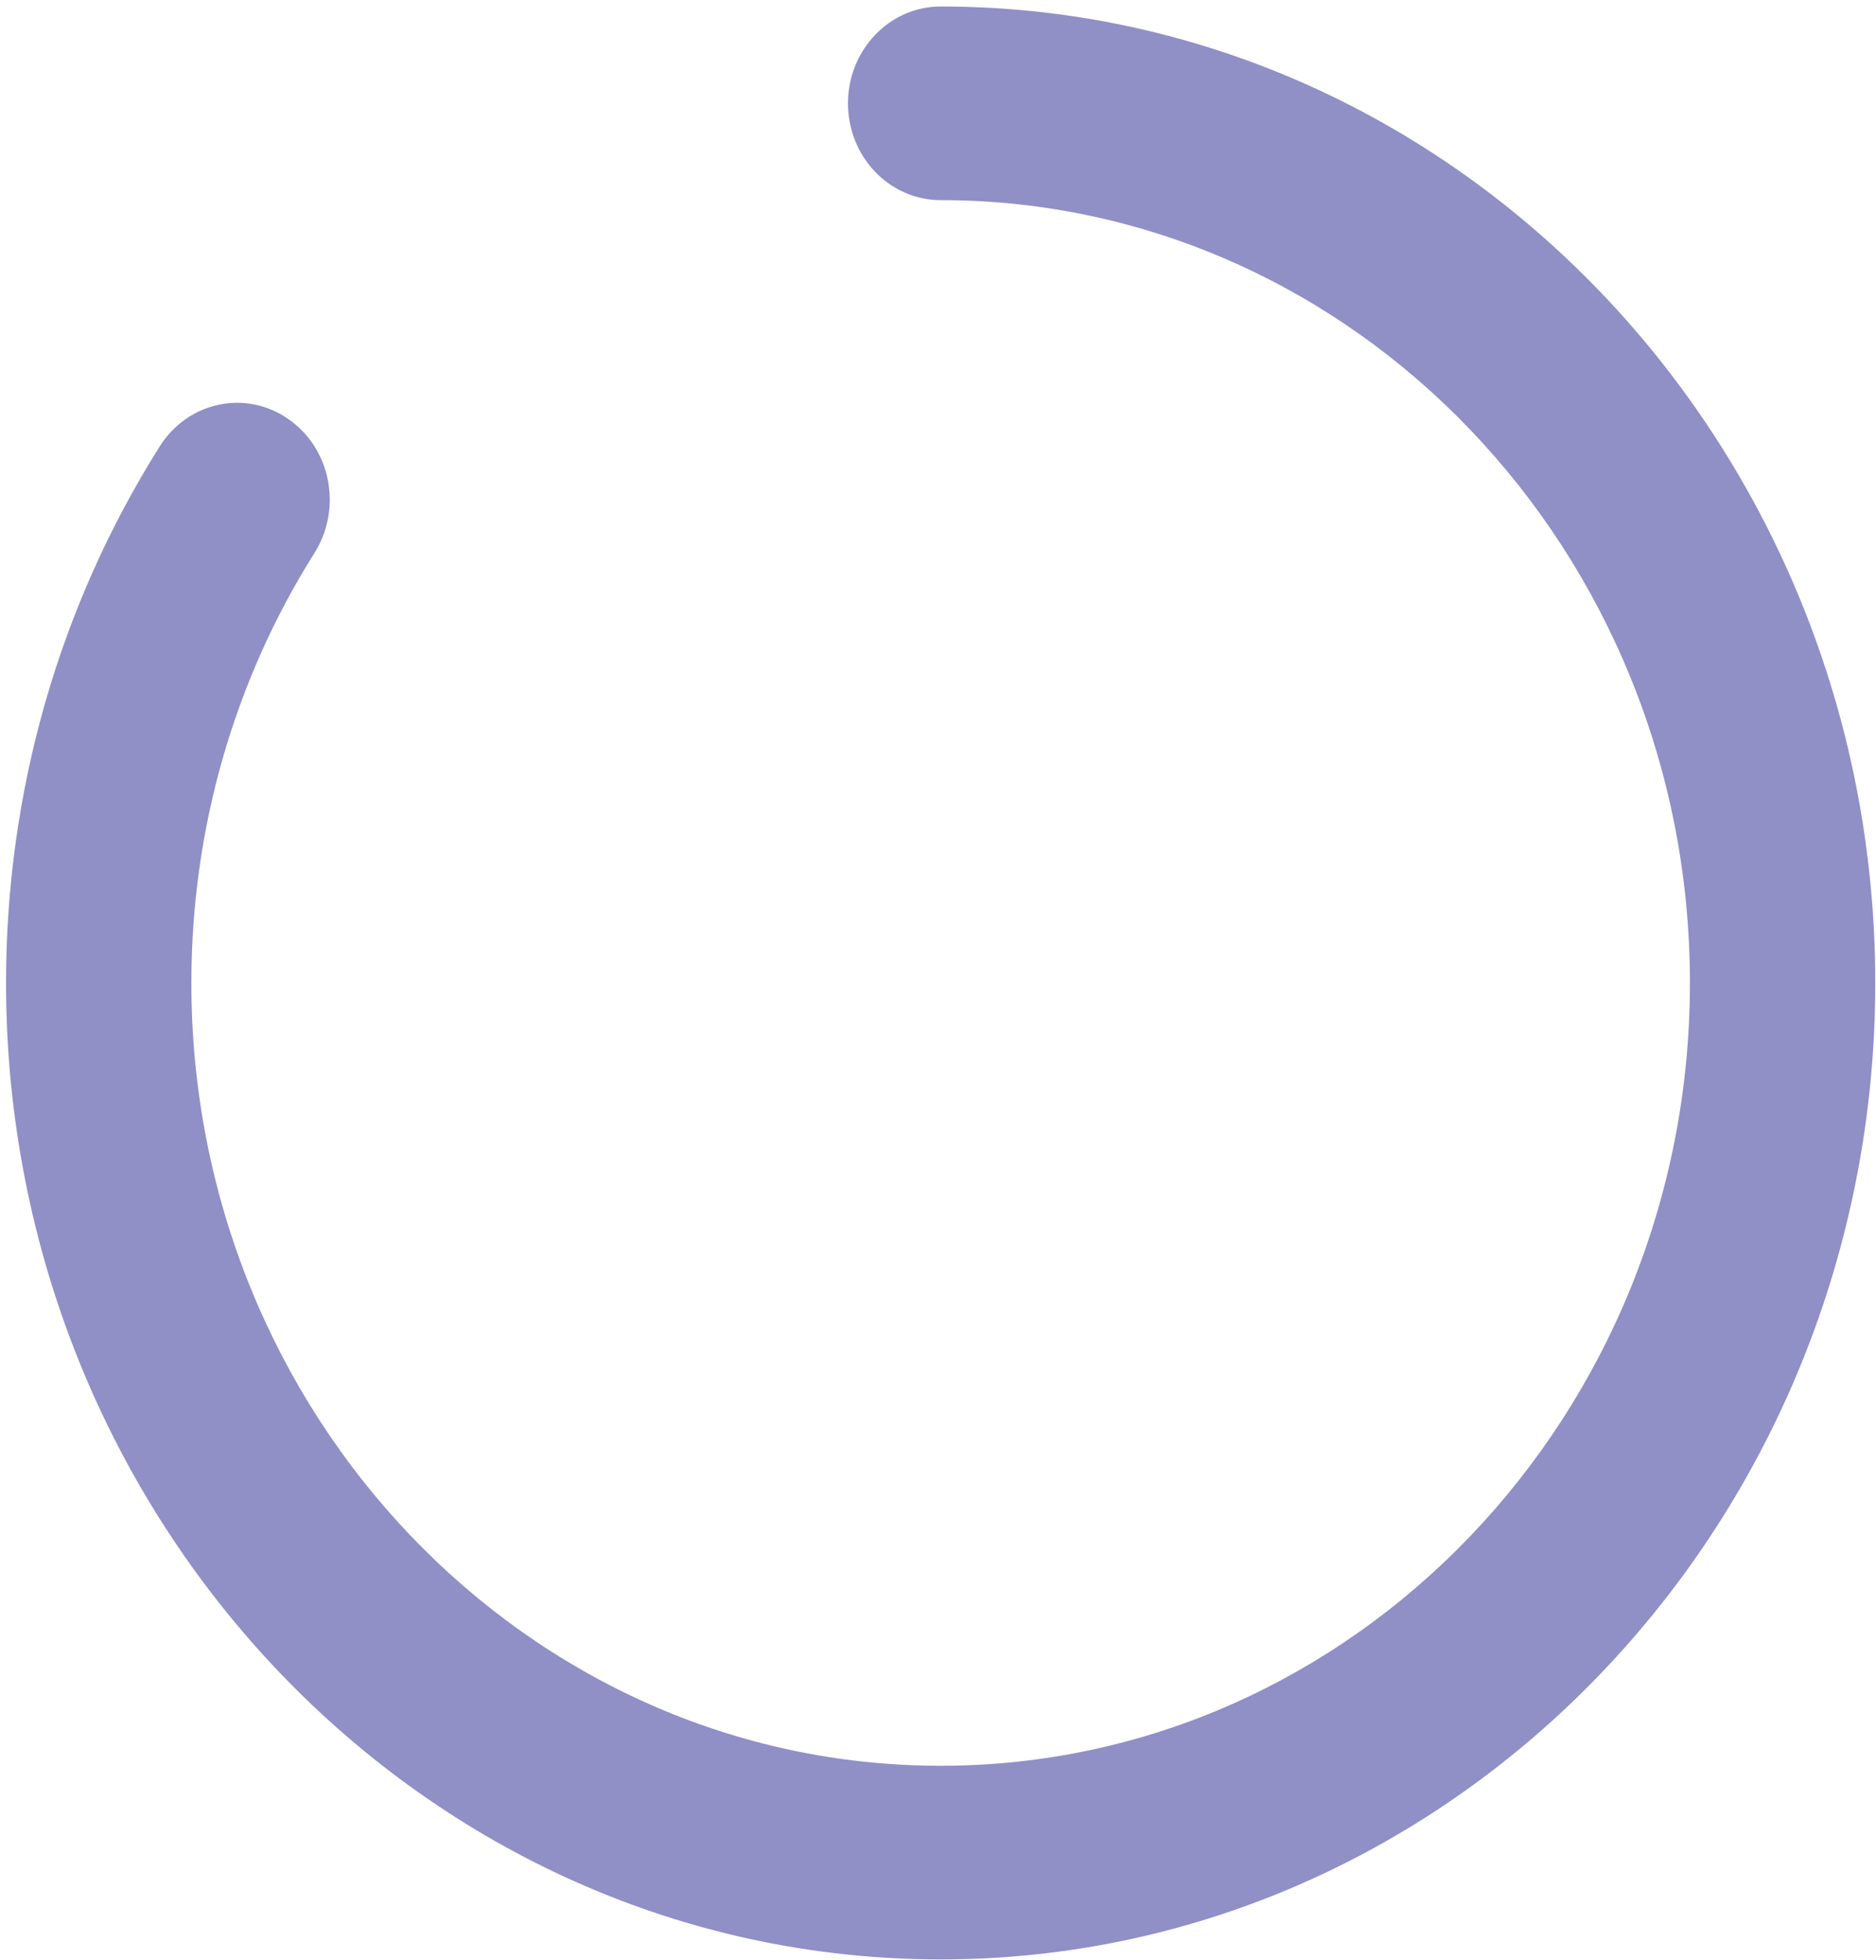 <svg width="225" height="235" viewBox="0 0 225 235" fill="none" xmlns="http://www.w3.org/2000/svg">
<path d="M112.818 234.919C51.013 234.919 0.725 182.398 0.725 117.849C0.725 94.878 7.109 72.638 19.156 53.522C22.528 48.161 29.442 46.677 34.554 50.221C39.687 53.743 41.087 60.942 37.714 66.303C28.064 81.61 22.952 99.441 22.952 117.849C22.952 169.595 63.272 211.704 112.818 211.704C162.364 211.704 202.683 169.595 202.683 117.849C202.683 66.104 162.364 23.994 112.818 23.994C106.667 23.994 101.704 18.788 101.704 12.387C101.704 5.985 106.688 0.779 112.818 0.779C174.623 0.779 224.911 53.3 224.911 117.849C224.911 182.398 174.623 234.919 112.818 234.919Z" fill="#908FC6"/>
</svg>
